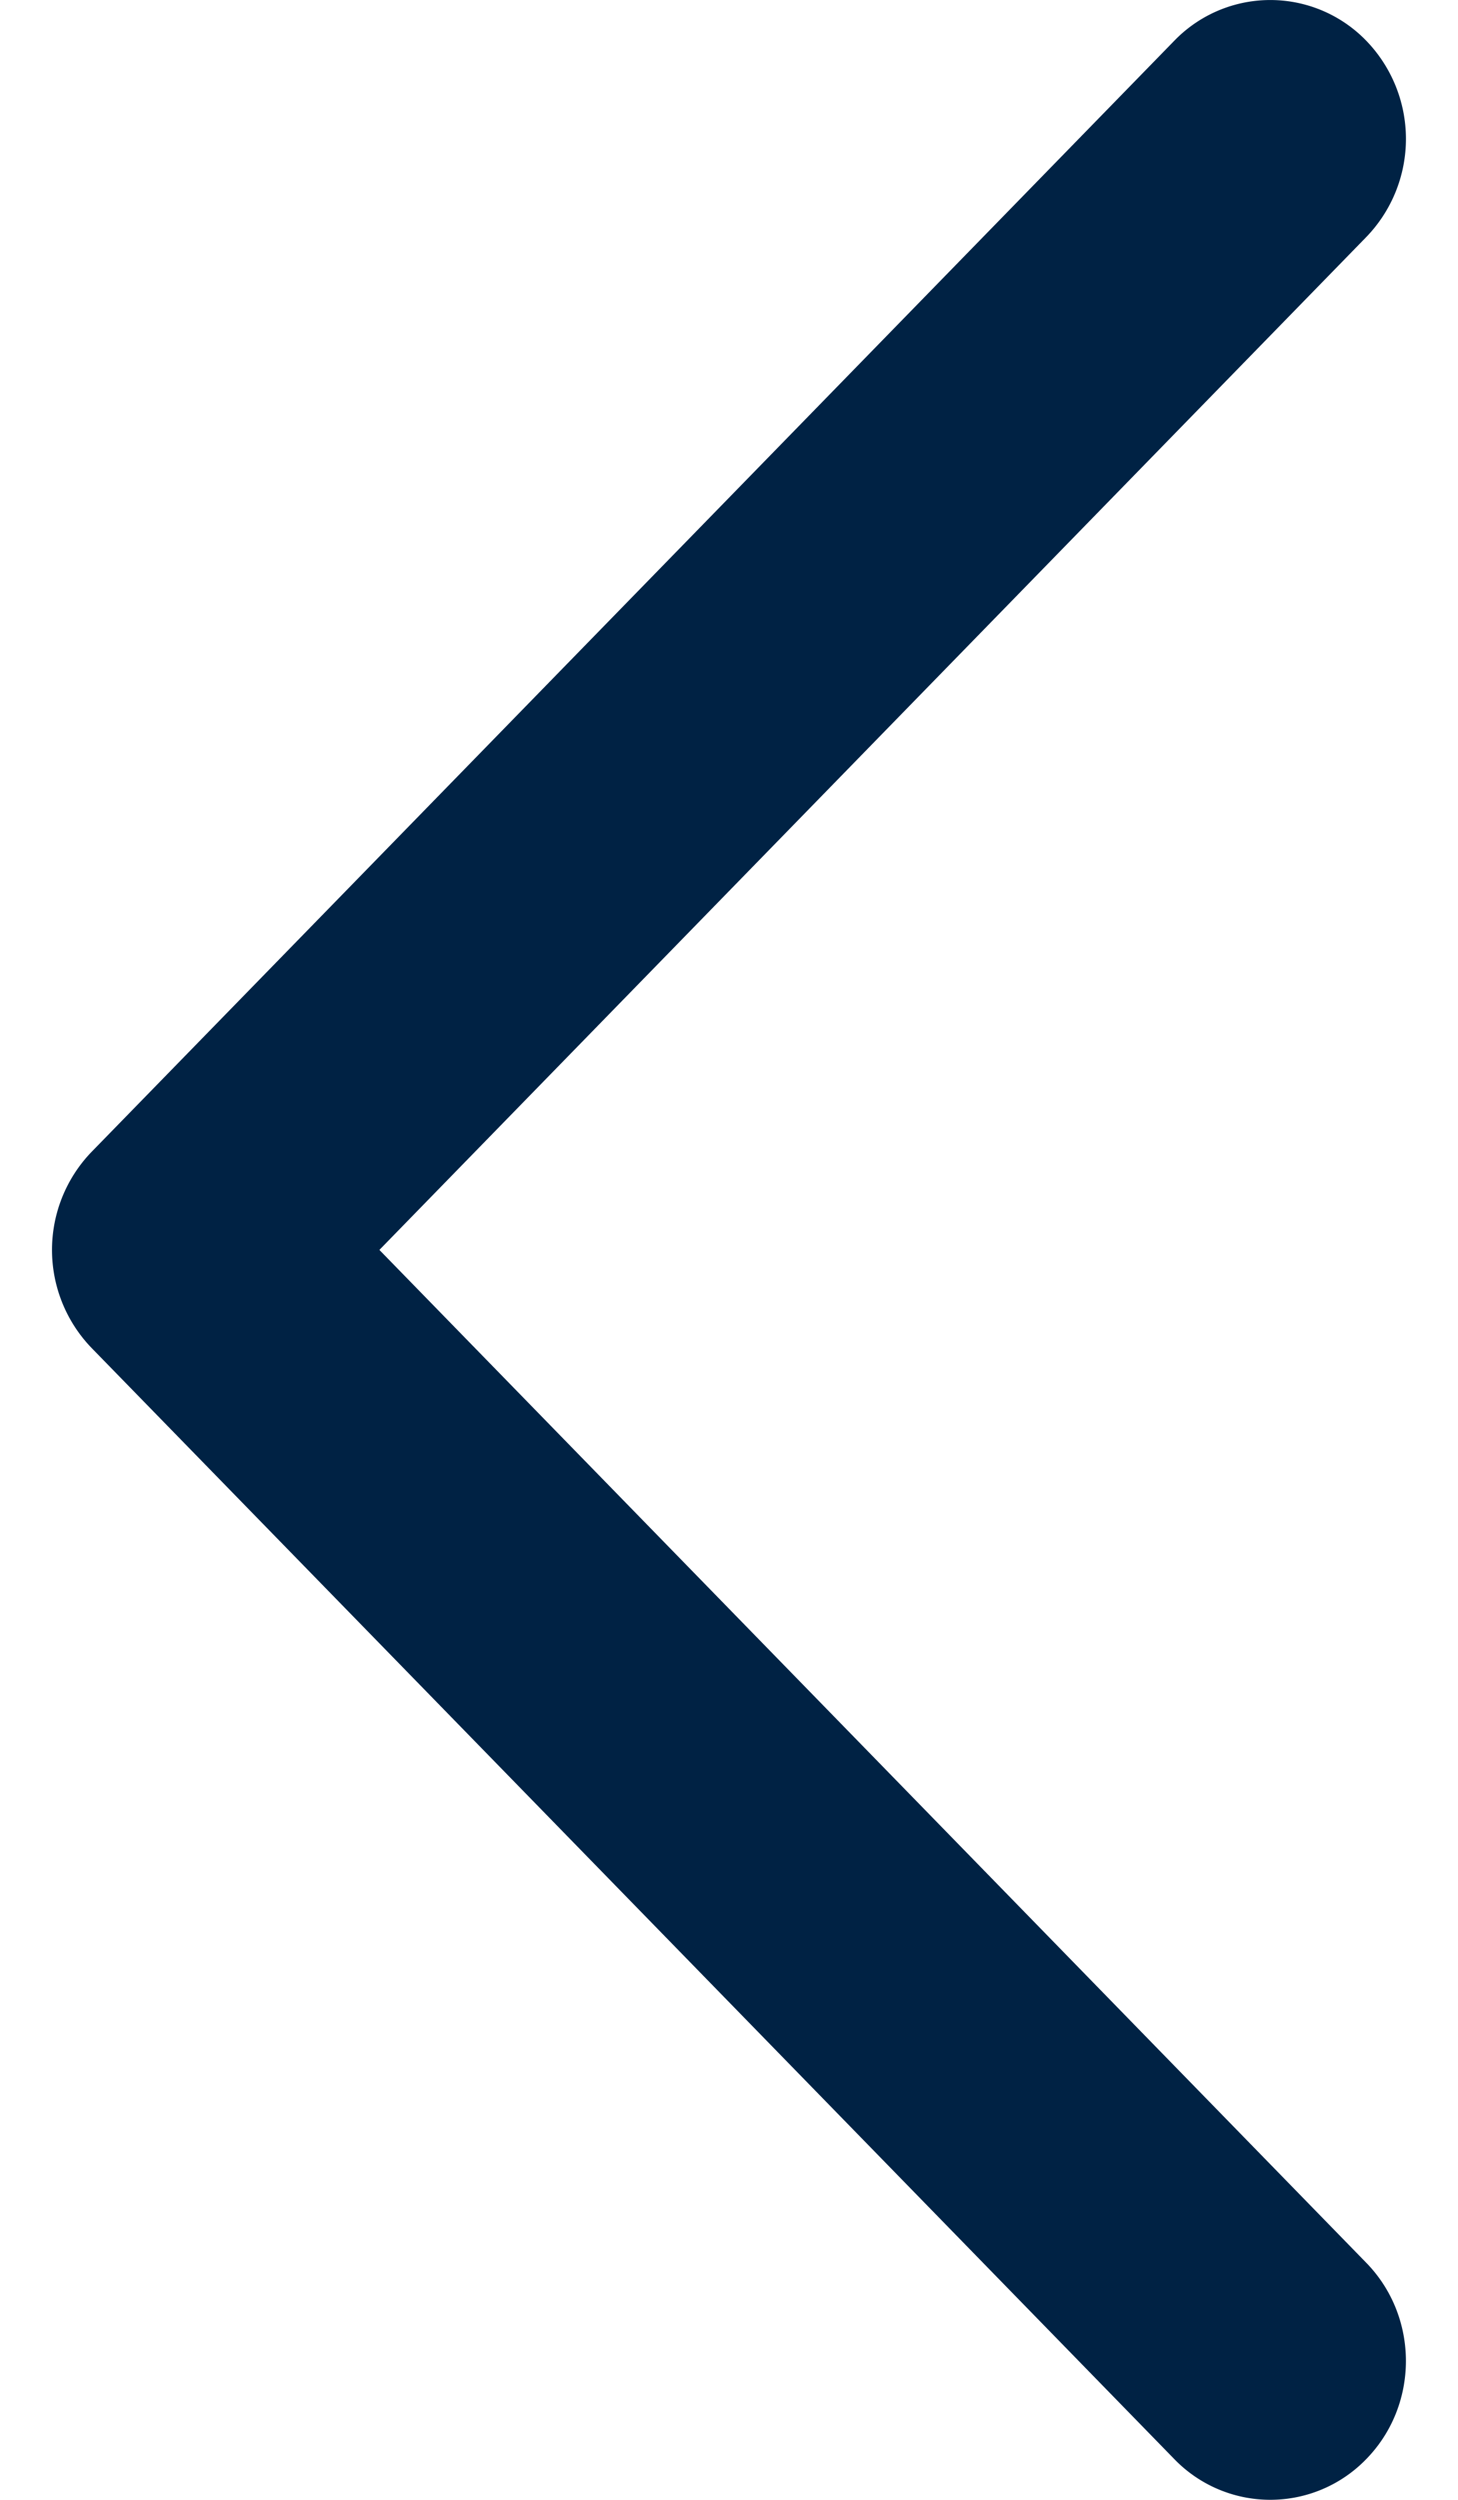 <svg xmlns="http://www.w3.org/2000/svg" xmlns:xlink="http://www.w3.org/1999/xlink" width="14" height="24"><defs><path id="a" d="M18.12 2.275a1.356 1.356 0 0 0-.003-1.886 1.282 1.282 0 0 0-1.842.003L5.88 11.058a1.356 1.356 0 0 0 0 1.884l10.395 10.666a1.282 1.282 0 0 0 1.842.003c.51-.52.51-1.365.003-1.886L8.643 12l9.477-9.725Z"/></defs><g fill="none" fill-rule="evenodd" transform="translate(-5)"><mask id="b" fill="#fff"><use xlink:href="#a"/></mask><use xlink:href="#a" fill="#024" fill-rule="nonzero"/></g></svg>